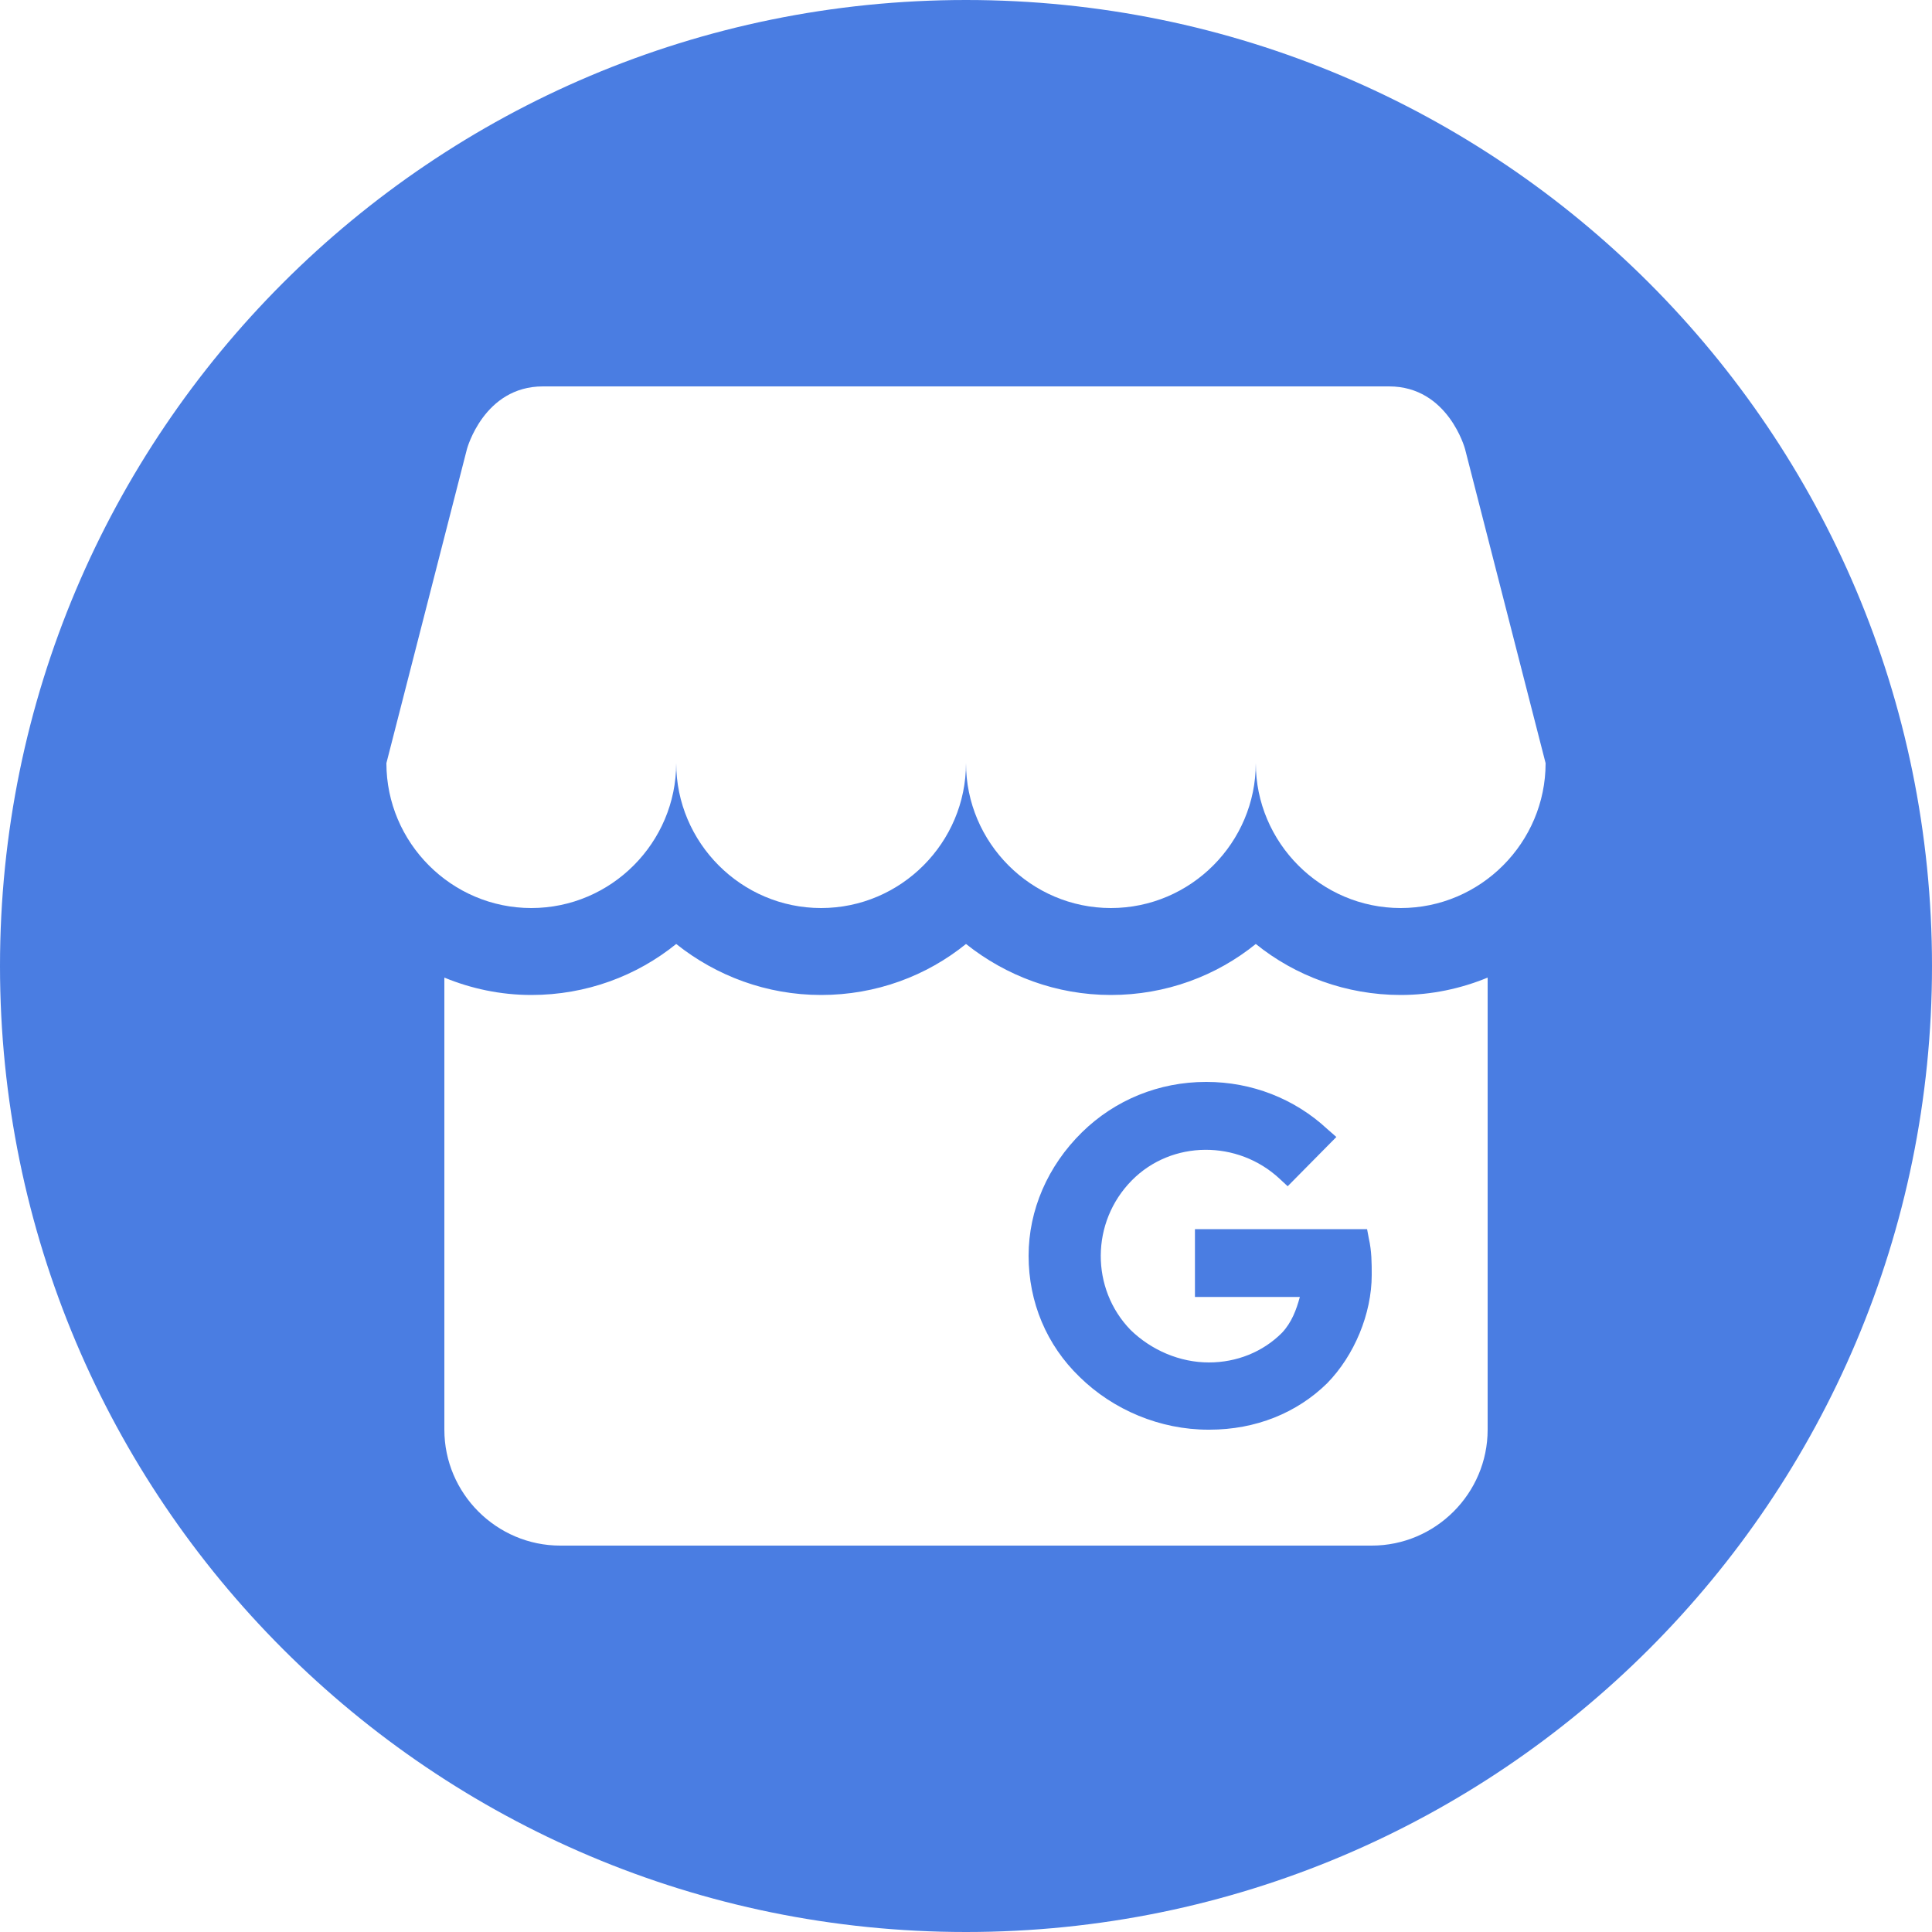 <svg width="20" height="20" viewBox="0 0 20 20" fill="none" xmlns="http://www.w3.org/2000/svg">
<path d="M14.2 13.198C14.2 13.6 14.02 14.032 13.738 14.32C13.426 14.626 13 14.8 12.52 14.8H12.508C12.01 14.8 11.524 14.596 11.176 14.254C10.834 13.924 10.648 13.48 10.648 13C10.648 12.526 10.846 12.07 11.2 11.722C11.542 11.386 11.998 11.2 12.484 11.2H12.49C12.958 11.2 13.402 11.374 13.738 11.686L13.834 11.77L13.33 12.28L13.246 12.202C12.814 11.8 12.13 11.8 11.716 12.22C11.29 12.652 11.29 13.342 11.704 13.768C11.92 13.978 12.214 14.104 12.514 14.104C12.802 14.104 13.072 13.996 13.27 13.798C13.372 13.69 13.42 13.558 13.456 13.426H12.37V12.724H14.152L14.17 12.82C14.2 12.952 14.2 13.078 14.2 13.198Z" fill="#4A7DE2"/>
<path fill-rule="evenodd" clip-rule="evenodd" d="M10 20C15.523 20 20 15.523 20 10C20 4.477 15.523 0 10 0C4.477 0 0 4.477 0 10C0 15.523 4.477 20 10 20ZM14.5 9.4C15.328 9.4 16 8.722 16 7.9L15.166 4.648C15.166 4.648 14.992 4 14.38 4H5.62C5.008 4 4.834 4.648 4.834 4.648L4 7.9C4 8.722 4.672 9.4 5.5 9.4C6.328 9.4 7 8.722 7 7.9C7 8.722 7.672 9.4 8.5 9.4C9.328 9.4 10 8.722 10 7.9C10 8.722 10.672 9.4 11.5 9.4C12.328 9.4 13 8.722 13 7.9C13 8.722 13.672 9.4 14.5 9.4ZM15.4 14.8V10.12C15.124 10.234 14.818 10.3 14.5 10.3C13.936 10.3 13.408 10.102 13 9.772C12.592 10.102 12.07 10.3 11.5 10.3C10.936 10.3 10.414 10.102 10 9.772C9.592 10.102 9.07 10.3 8.5 10.3C7.936 10.3 7.414 10.102 7 9.772C6.592 10.102 6.07 10.3 5.5 10.3C5.182 10.3 4.876 10.234 4.6 10.12V14.8C4.6 15.46 5.14 16 5.8 16H14.2C14.86 16 15.4 15.46 15.4 14.8Z" fill="#4A7DE2"/>
</svg>
